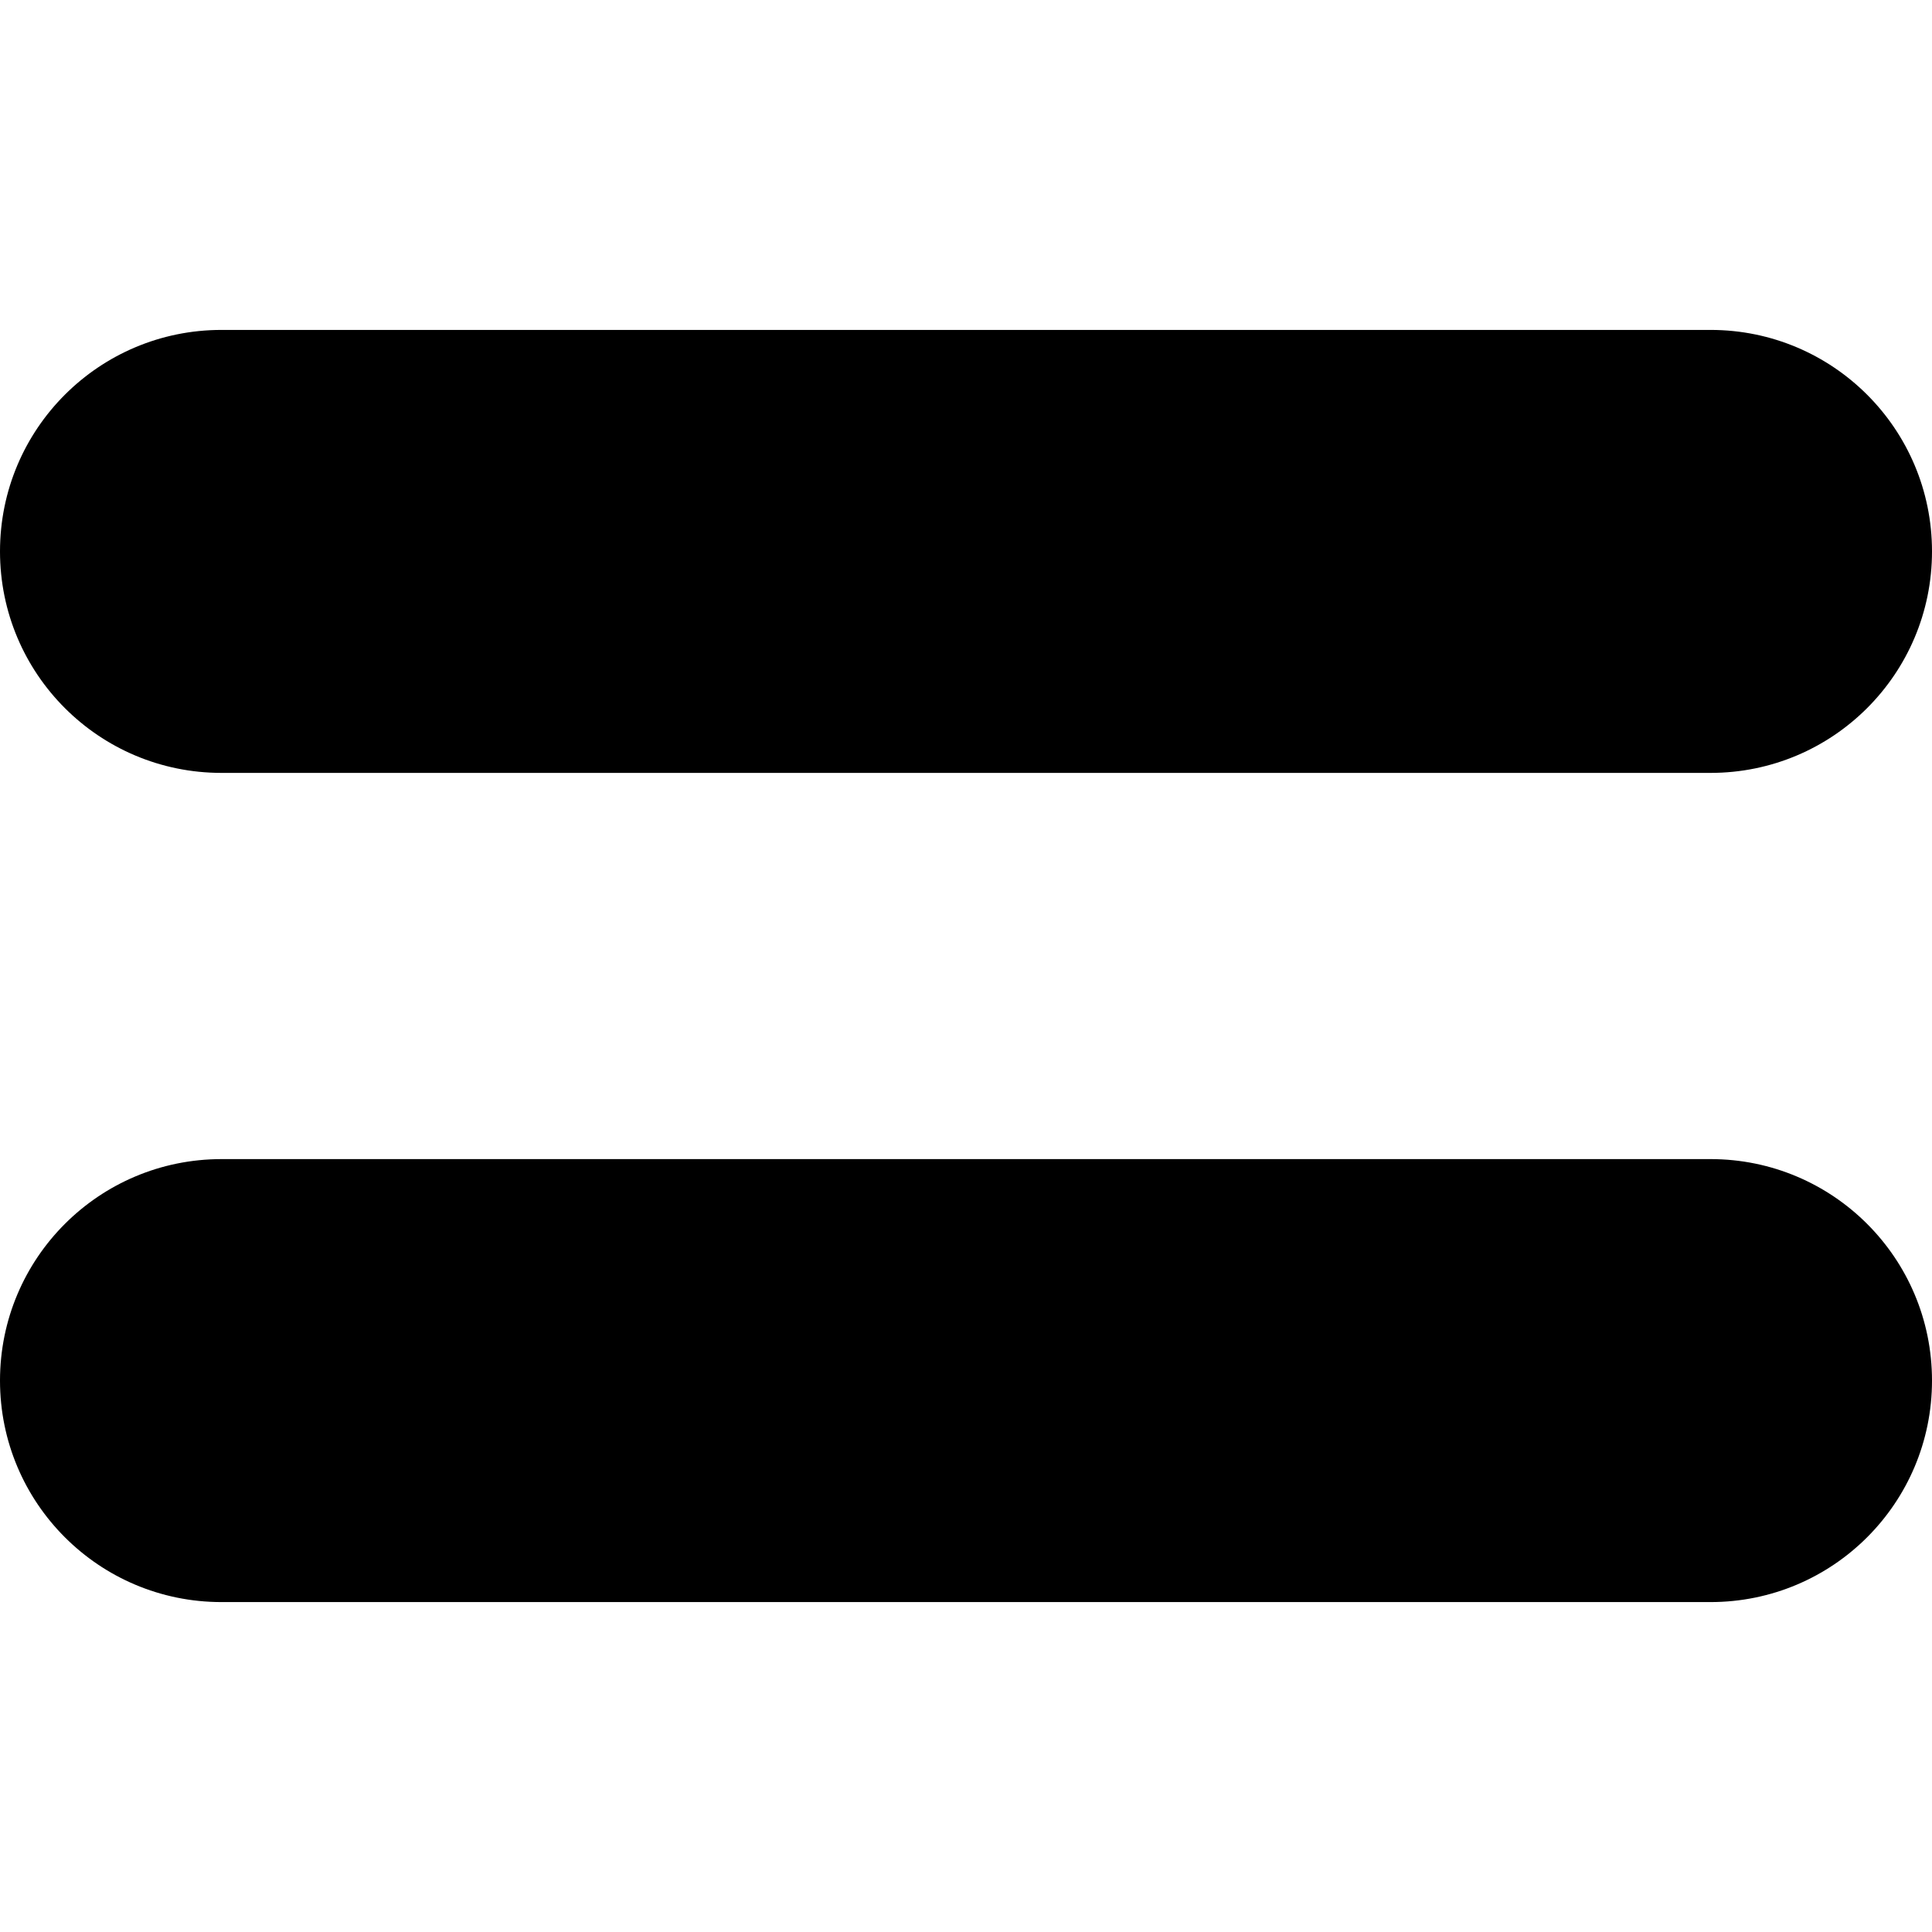 <?xml version="1.0" encoding="iso-8859-1"?>
<!DOCTYPE svg PUBLIC "-//W3C//DTD SVG 1.1//EN" "http://www.w3.org/Graphics/SVG/1.1/DTD/svg11.dtd">
<svg version="1.1" id="Capa_1" xmlns="http://www.w3.org/2000/svg" xmlns:xlink="http://www.w3.org/1999/xlink" x="0px" y="0px"
	 width="959.5px" height="959.5px" viewBox="0 0 959.5 959.5" style="enable-background:new 0 0 959.5 959.5;" xml:space="preserve"
	>
<g>
	<path d="M110,795.65h739.5c60.801,0,110-49.201,110-110c0-60.801-49.199-110-110-110H110c-60.8,0-110,49.199-110,110
		C0,746.449,49.2,795.65,110,795.65z"/>
	<path d="M110,383.849h739.5c60.801,0,110-49.2,110-110c0-60.8-49.199-110-110-110H110c-60.8,0-110,49.2-110,110
		C0,334.649,49.2,383.849,110,383.849z"/>
</g>
</svg>

